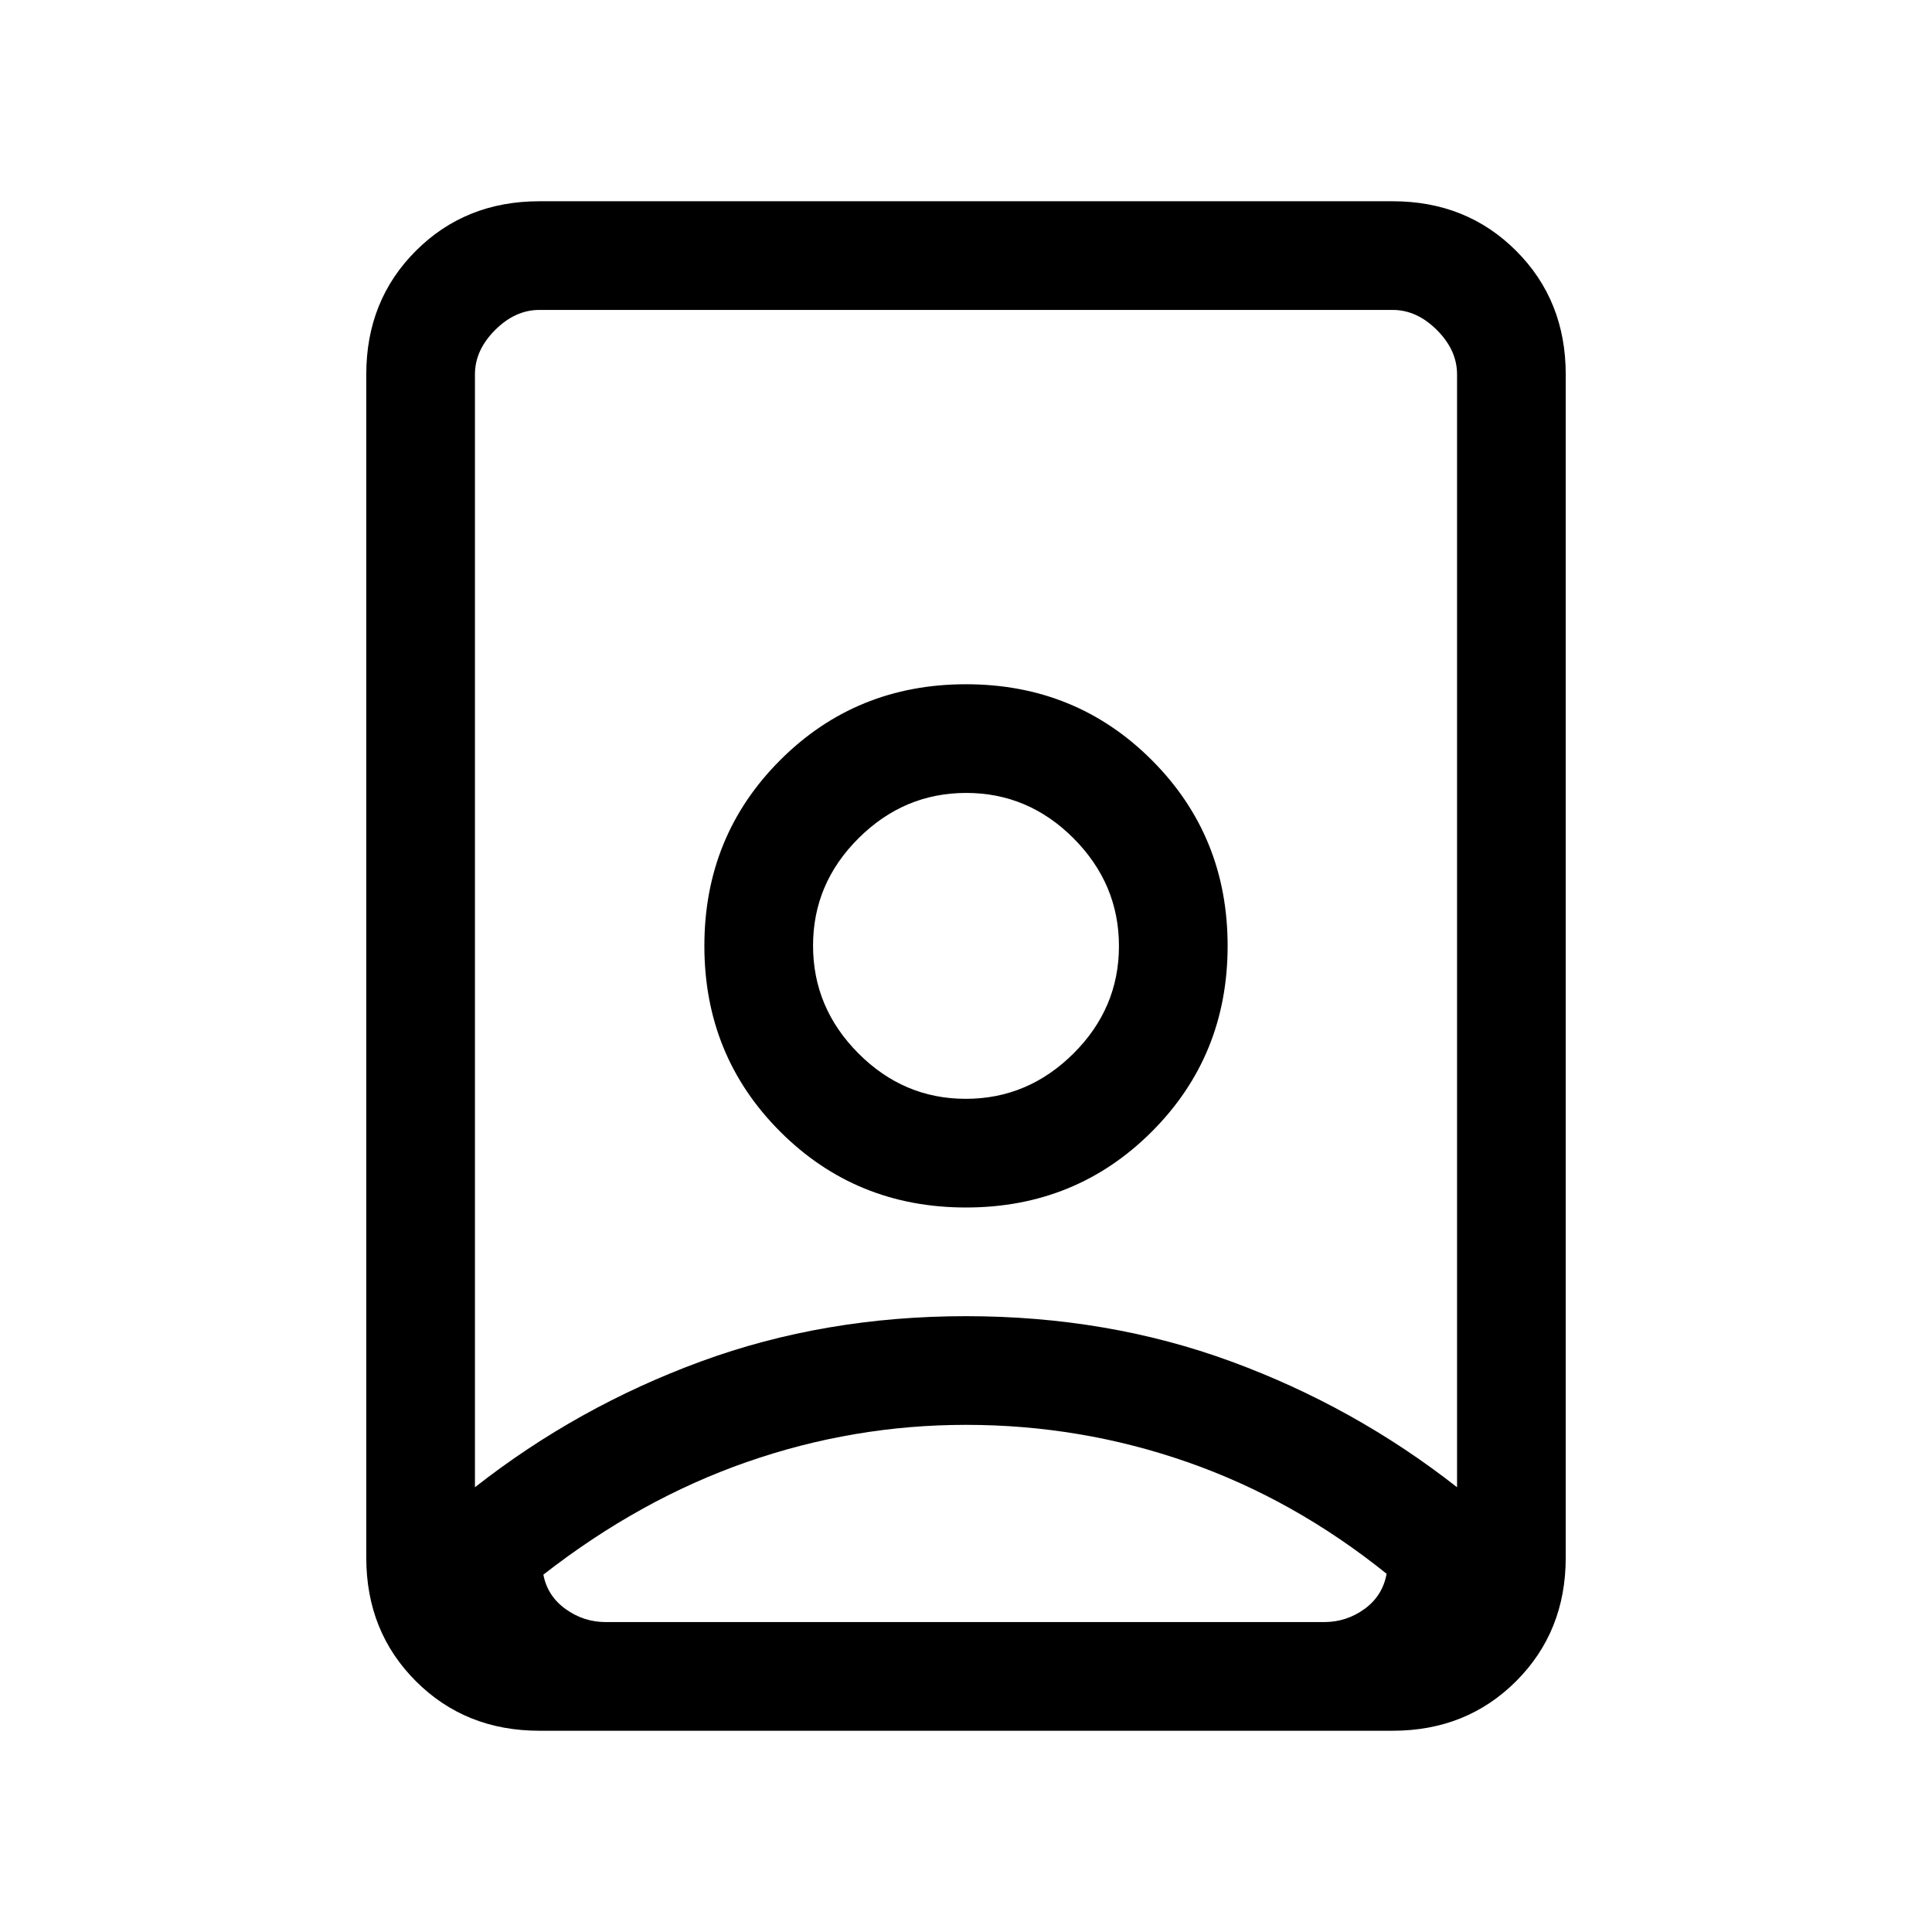 <svg xmlns="http://www.w3.org/2000/svg" height="24" viewBox="0 -960 960 960" width="24"><path d="M480-252q-56 0-109 18.5t-101 55.932Q272-167 281-160.5q9 6.5 20 6.5h357q11 0 20-6.5t11-17.5q-46-37-99-55.5T480-252Zm0-54q70.46 0 131.73 22.5Q673-261 724-221v-553q0-12-10-22t-22-10H268q-12 0-22 10t-10 22v553q51-40 112.27-62.5Q409.54-306 480-306Zm-.118-108Q449-414 426.5-436.618q-22.5-22.617-22.5-53.5Q404-521 426.618-543.5q22.617-22.5 53.5-22.5Q511-566 533.5-543.382q22.5 22.617 22.5 53.5Q556-459 533.382-436.5q-22.617 22.5-53.5 22.5ZM268-100q-36.725 0-61.363-24.637Q182-149.275 182-186v-588q0-36.725 24.637-61.362Q231.275-860 268-860h424q36.725 0 61.362 24.638Q778-810.725 778-774v588q0 36.725-24.638 61.363Q728.725-100 692-100H268Zm212-260q54.629 0 92.314-37.686Q610-435.371 610-490q0-54.629-37.686-92.314Q534.629-620 480-620q-54.629 0-92.314 37.686Q350-544.629 350-490q0 54.629 37.686 92.314Q425.371-360 480-360Zm0-130Z"/></svg>